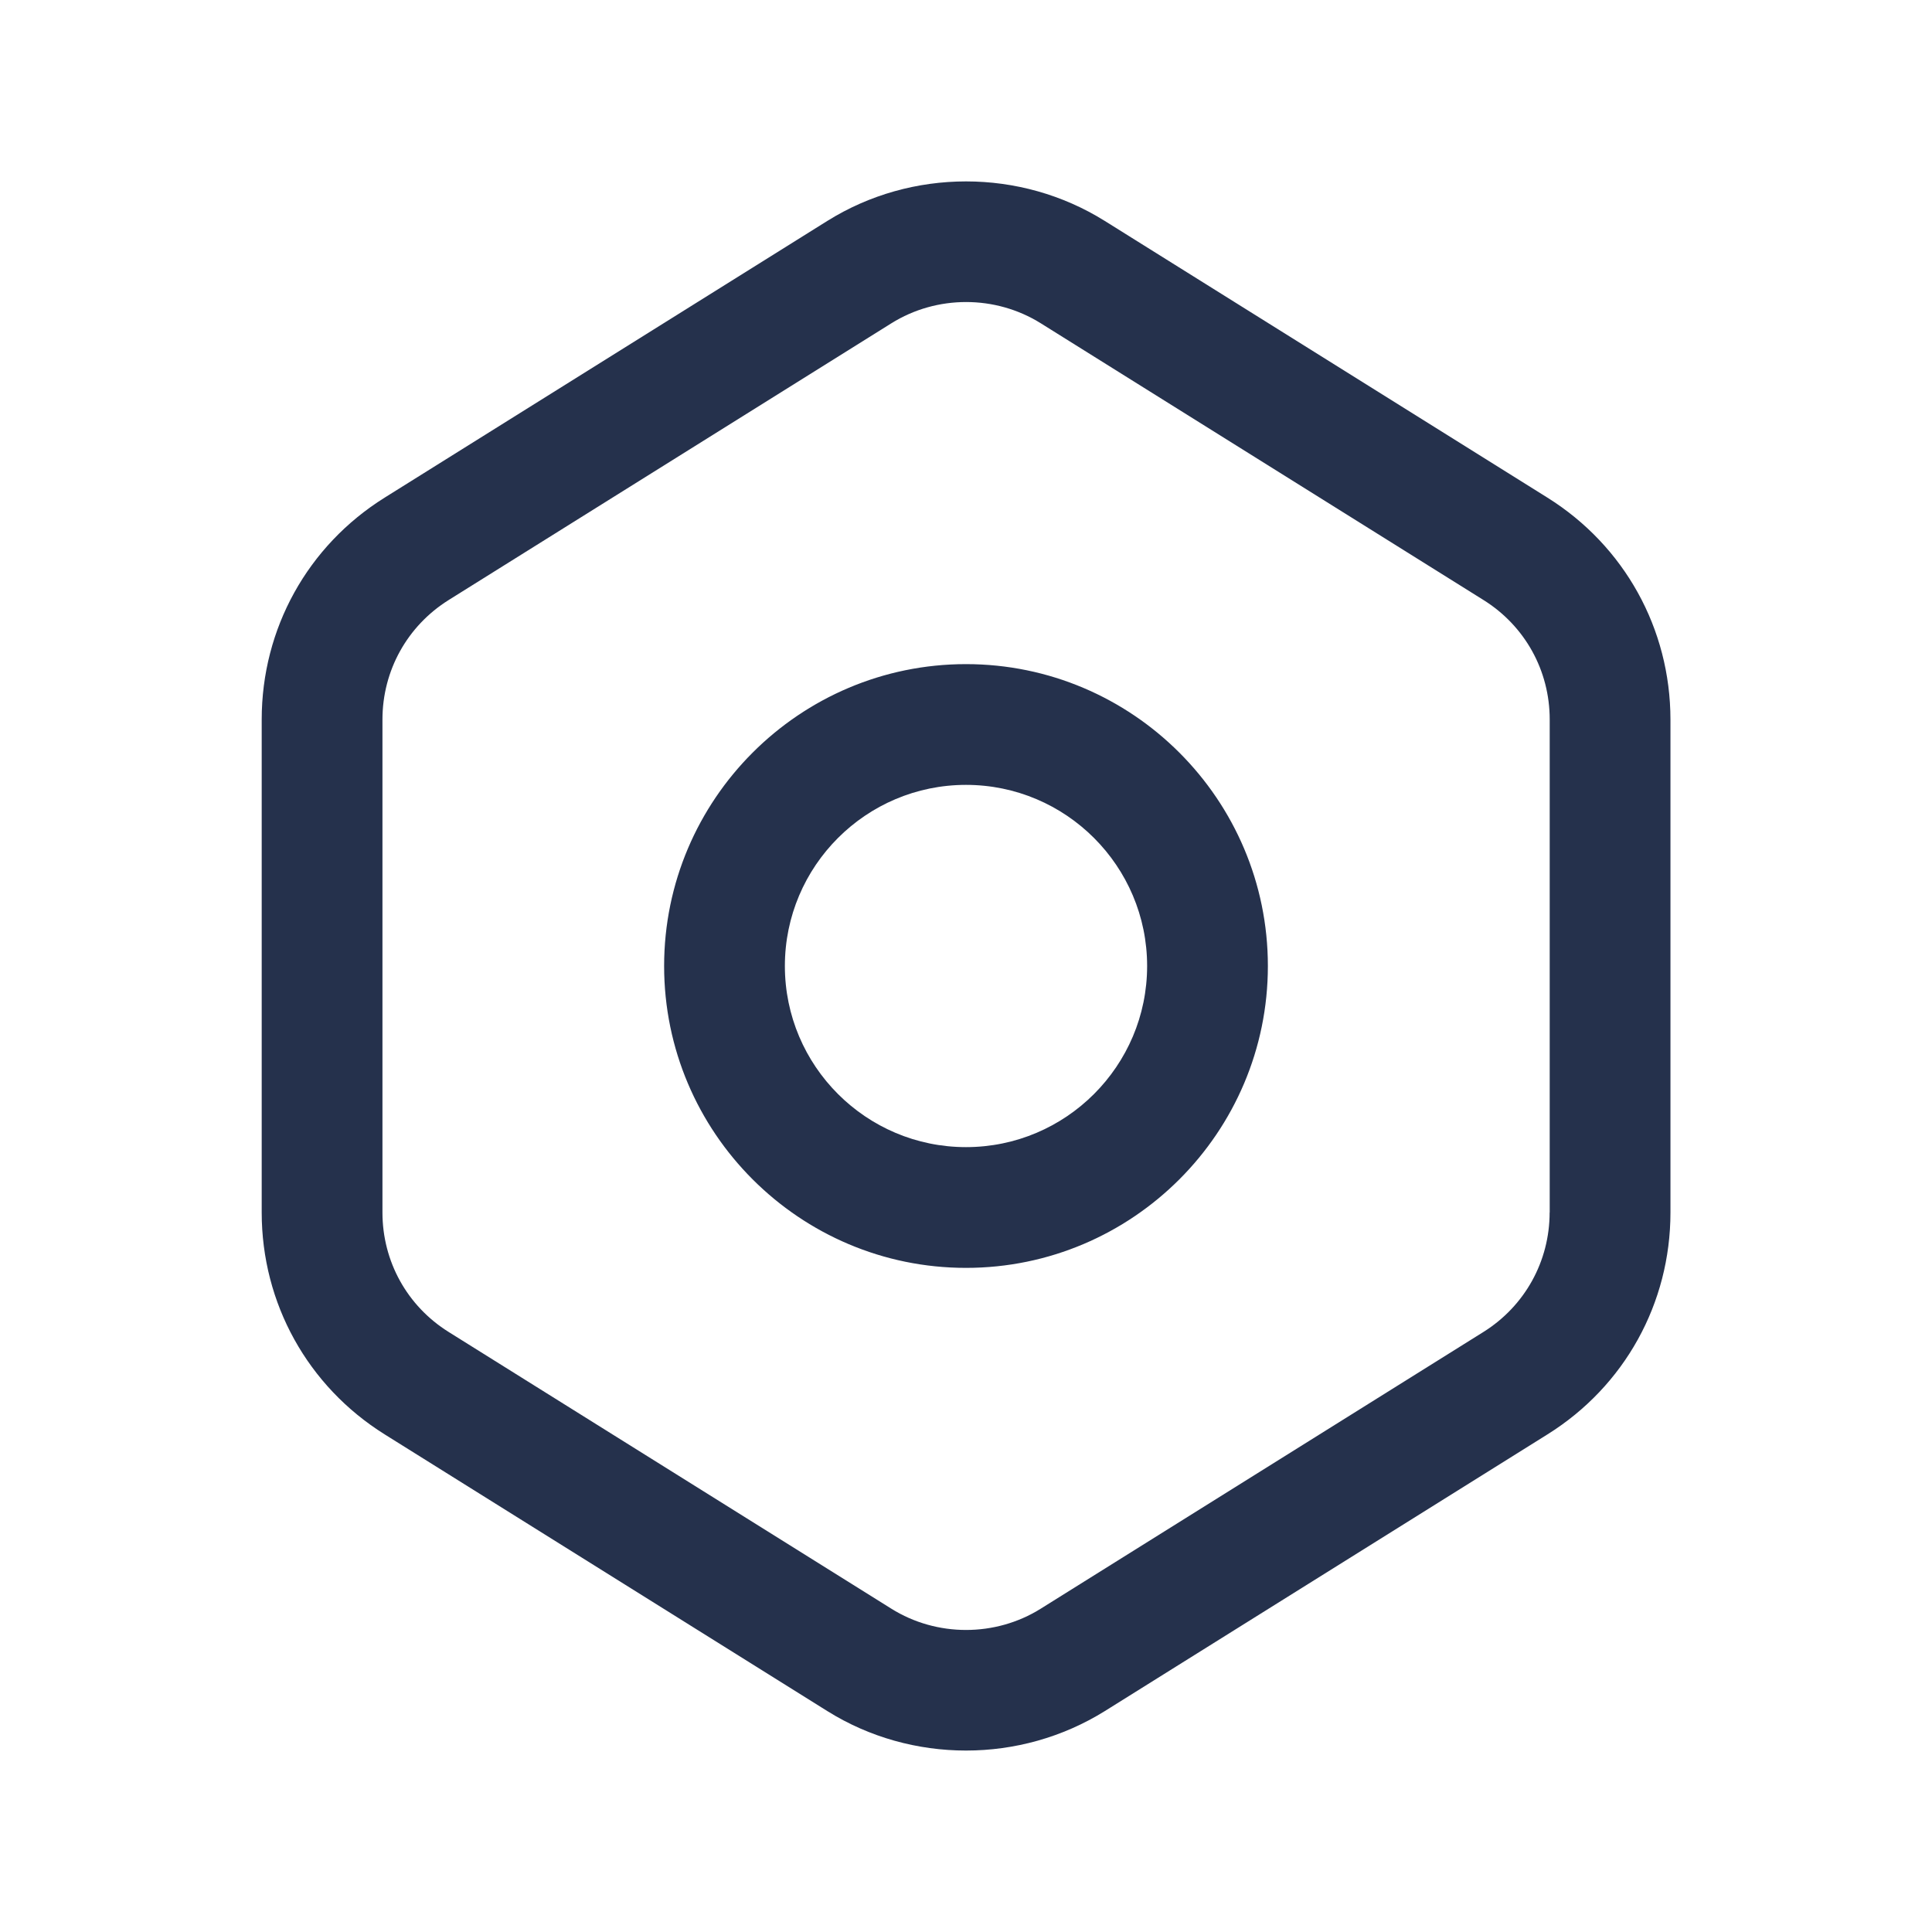 <svg width="24" height="24" viewBox="0 0 24 24" fill="none" xmlns="http://www.w3.org/2000/svg">
<path d="M12 8.25C9.932 8.25 8.25 9.932 8.25 12C8.25 14.068 9.932 15.75 12 15.75C14.068 15.75 15.75 14.068 15.75 12C15.75 9.932 14.068 8.25 12 8.25ZM12 14.25C10.759 14.25 9.75 13.241 9.75 12C9.75 10.759 10.759 9.75 12 9.75C13.241 9.75 14.25 10.759 14.25 12C14.25 13.241 13.241 14.25 12 14.25ZM19.223 6.182L13.723 2.744C12.676 2.09 11.325 2.09 10.278 2.744L4.778 6.182C3.821 6.78 3.251 7.81 3.251 8.938V15.062C3.251 16.19 3.822 17.22 4.778 17.818L10.278 21.256C10.801 21.583 11.401 21.746 12.001 21.746C12.601 21.746 13.2 21.582 13.724 21.256L19.224 17.818C20.181 17.22 20.751 16.19 20.751 15.062V8.938C20.75 7.81 20.179 6.78 19.223 6.182ZM19.25 15.062C19.25 15.669 18.942 16.224 18.428 16.546L12.928 19.984C12.365 20.336 11.636 20.336 11.073 19.984L5.573 16.546C5.058 16.224 4.751 15.67 4.751 15.062V8.938C4.751 8.331 5.059 7.776 5.573 7.454L11.073 4.016C11.355 3.84 11.678 3.752 12.001 3.752C12.324 3.752 12.647 3.84 12.929 4.016L18.429 7.454C18.944 7.776 19.251 8.33 19.251 8.938V15.062H19.25Z" fill="#25314C"/>
</svg>
